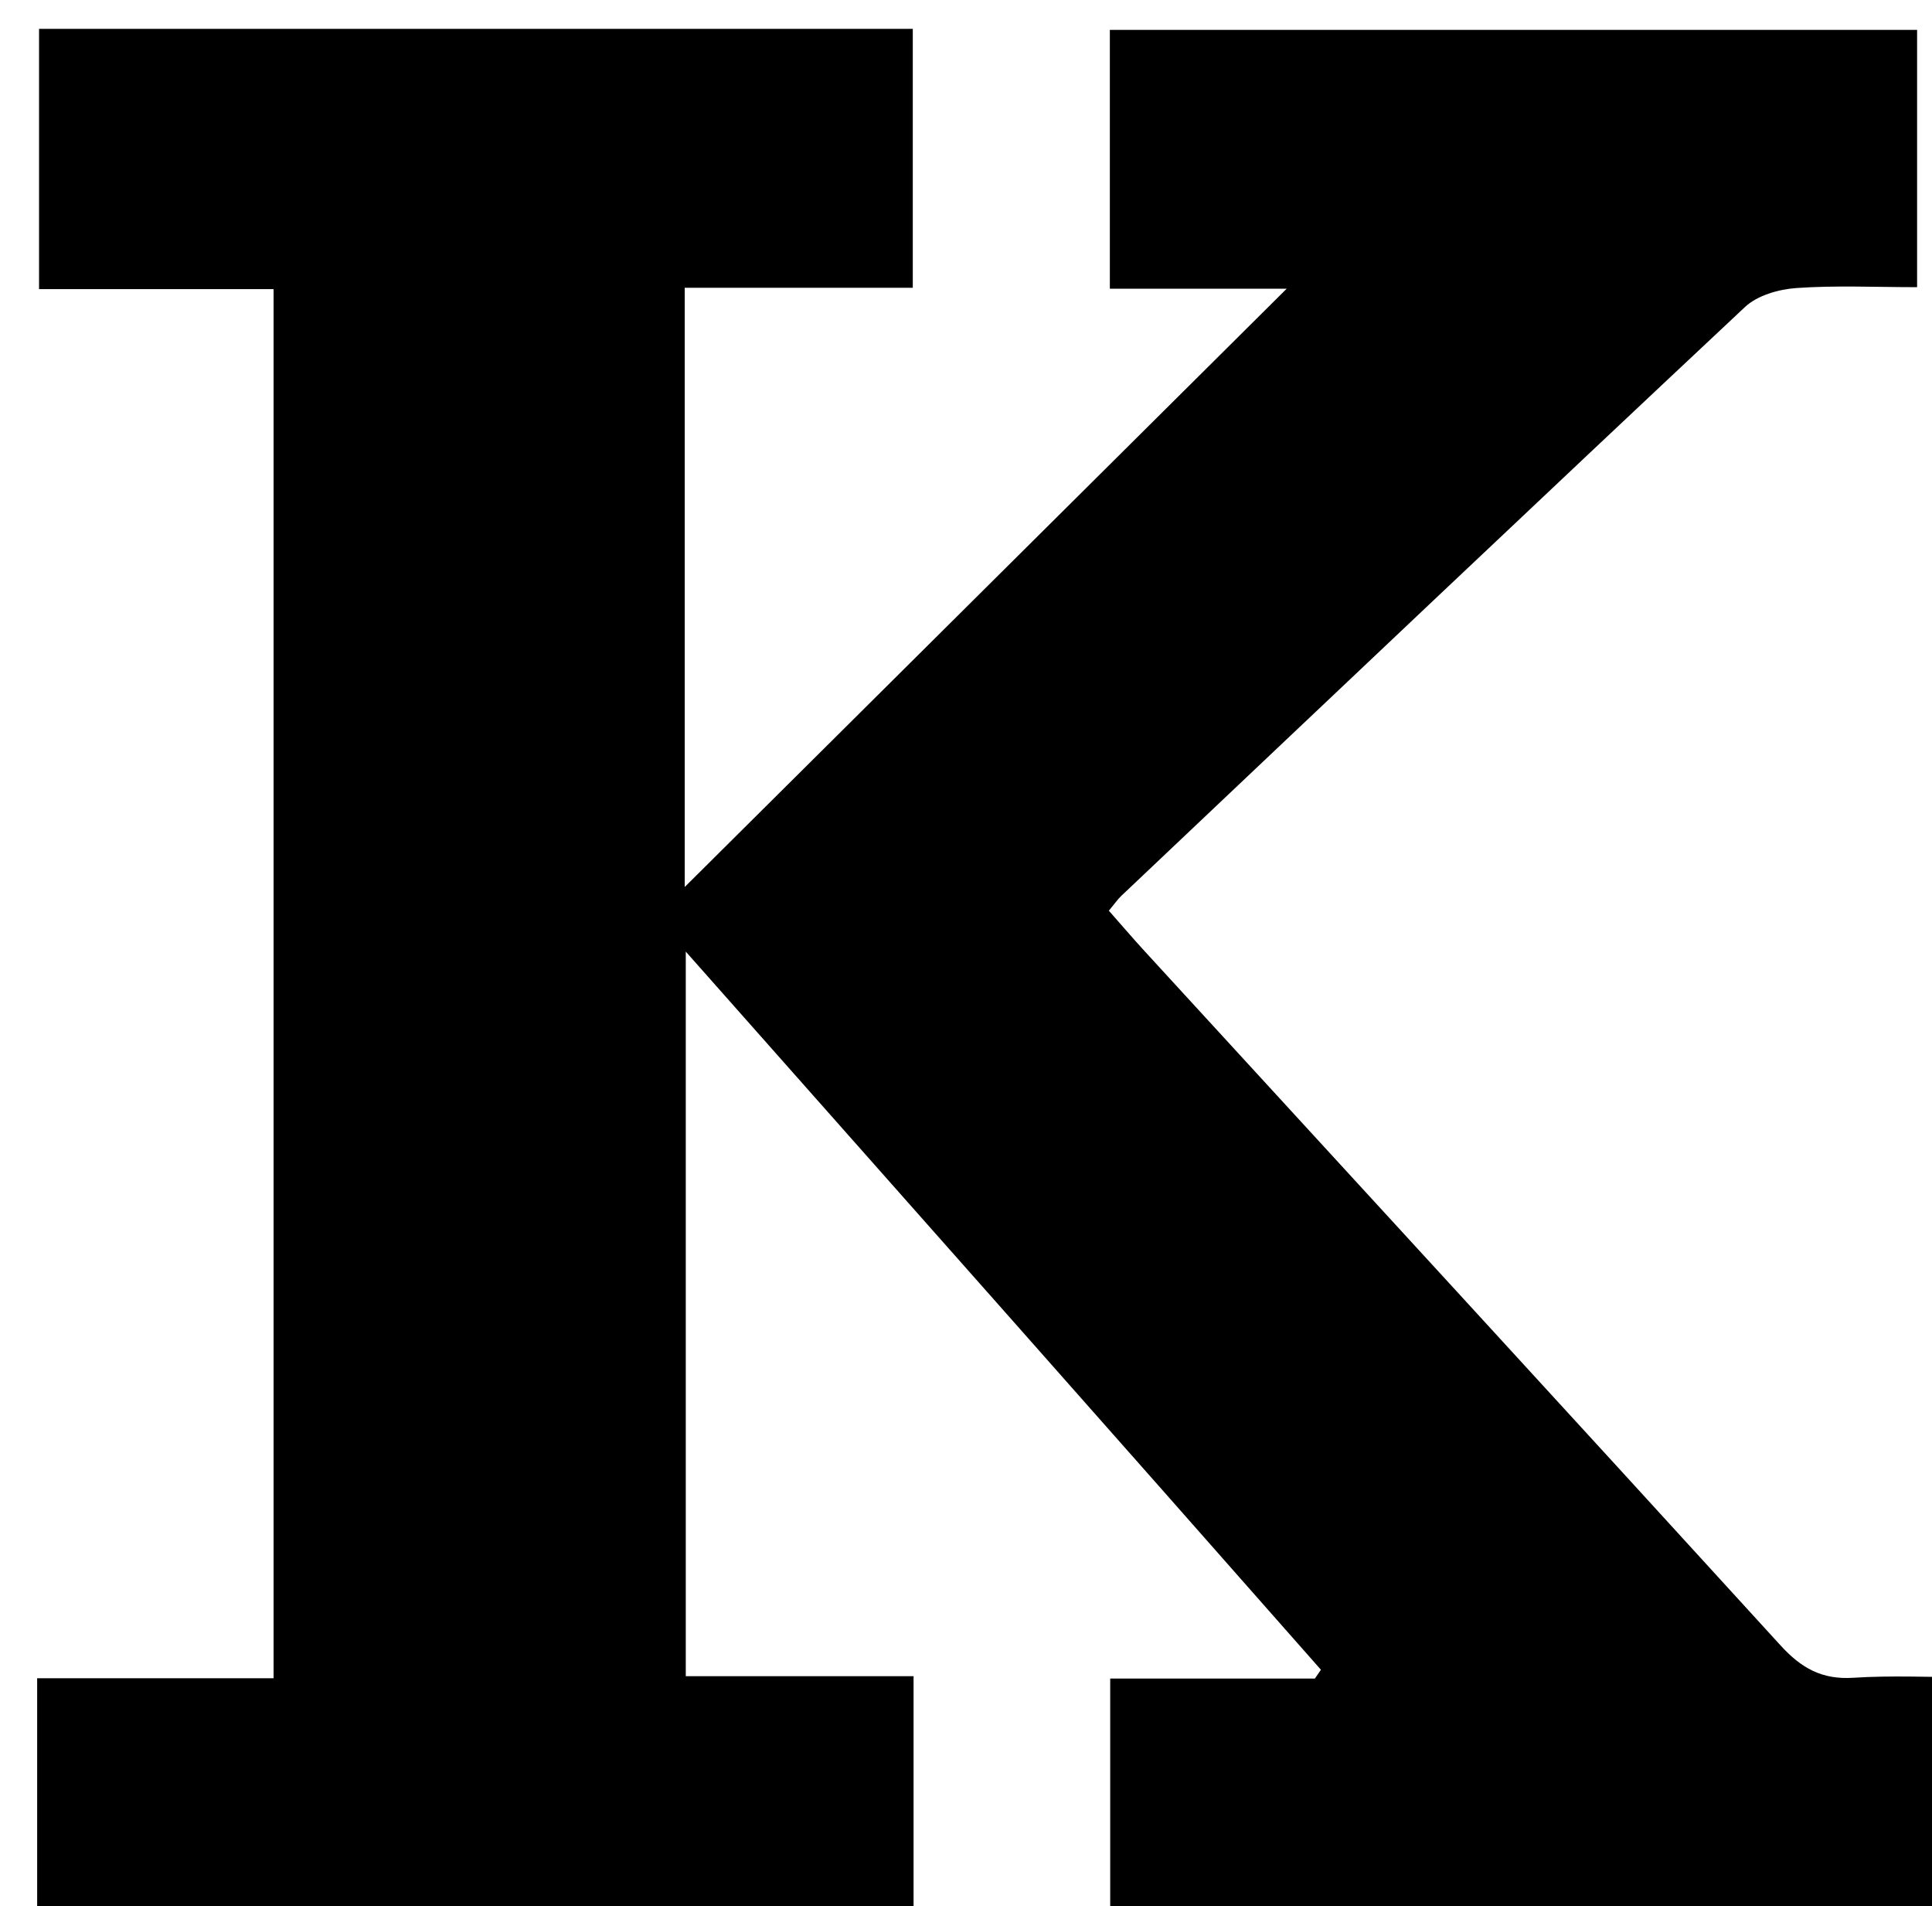<?xml version="1.0" encoding="iso-8859-1"?>
<!-- Generator: Adobe Illustrator 25.2.1, SVG Export Plug-In . SVG Version: 6.00 Build 0)  -->
<svg version="1.1" xmlns="http://www.w3.org/2000/svg" xmlns:xlink="http://www.w3.org/1999/xlink" x="0px" y="0px"
	 viewBox="0 0 217.357 214.424" style="enable-background:new 0 0 217.357 214.424;" xml:space="preserve">
<g>
	<path d="M4.18,217.672c0-9.671,0-18.959,0-28.89c8.878,0,17.594,0,26.599,0c0-52.37,0-104.097,0-156.262c-8.755,0-17.37,0-26.386,0
		c0-9.96,0-19.49,0-29.272c32.677,0,65.274,0,98.299,0c0,9.505,0,19.025,0,29.122c-8.579,0-16.992,0-25.659,0
		c0,23.17,0,45.769,0,67.406c22.202-22.063,44.849-44.568,67.727-67.303c-6.4,0-12.947,0-19.898,0c0-9.965,0-19.357,0-29.113
		c30.2,0,60.388,0,90.819,0c0,9.576,0,18.979,0,28.943c-4.705,0-9.168-0.215-13.593,0.098c-1.985,0.14-4.376,0.825-5.769,2.131
		c-23.457,21.986-46.786,44.108-70.136,66.209c-0.463,0.438-0.83,0.978-1.433,1.699c1.4,1.587,2.68,3.088,4.012,4.54
		c23.868,26.029,47.772,52.024,71.567,78.119c2.318,2.542,4.657,3.856,8.159,3.628c4.255-0.276,8.542-0.066,13.047-0.066
		c0,9.981,0,19.252,0,28.932c-32.089,0-64.144,0-96.633,0c0-9.349,0-18.867,0-28.777c7.795,0,15.411,0,23.027,0
		c0.227-0.33,0.453-0.66,0.68-0.99c-23.545-26.727-47.18-53.374-71.457-80.784c0,27.64,0,54.3,0,81.506c8.465,0,16.889,0,25.627,0
		c0,9.956,0,19.374,0,29.124C70.056,217.672,37.332,217.672,4.18,217.672z"/>
</g>
</svg>
